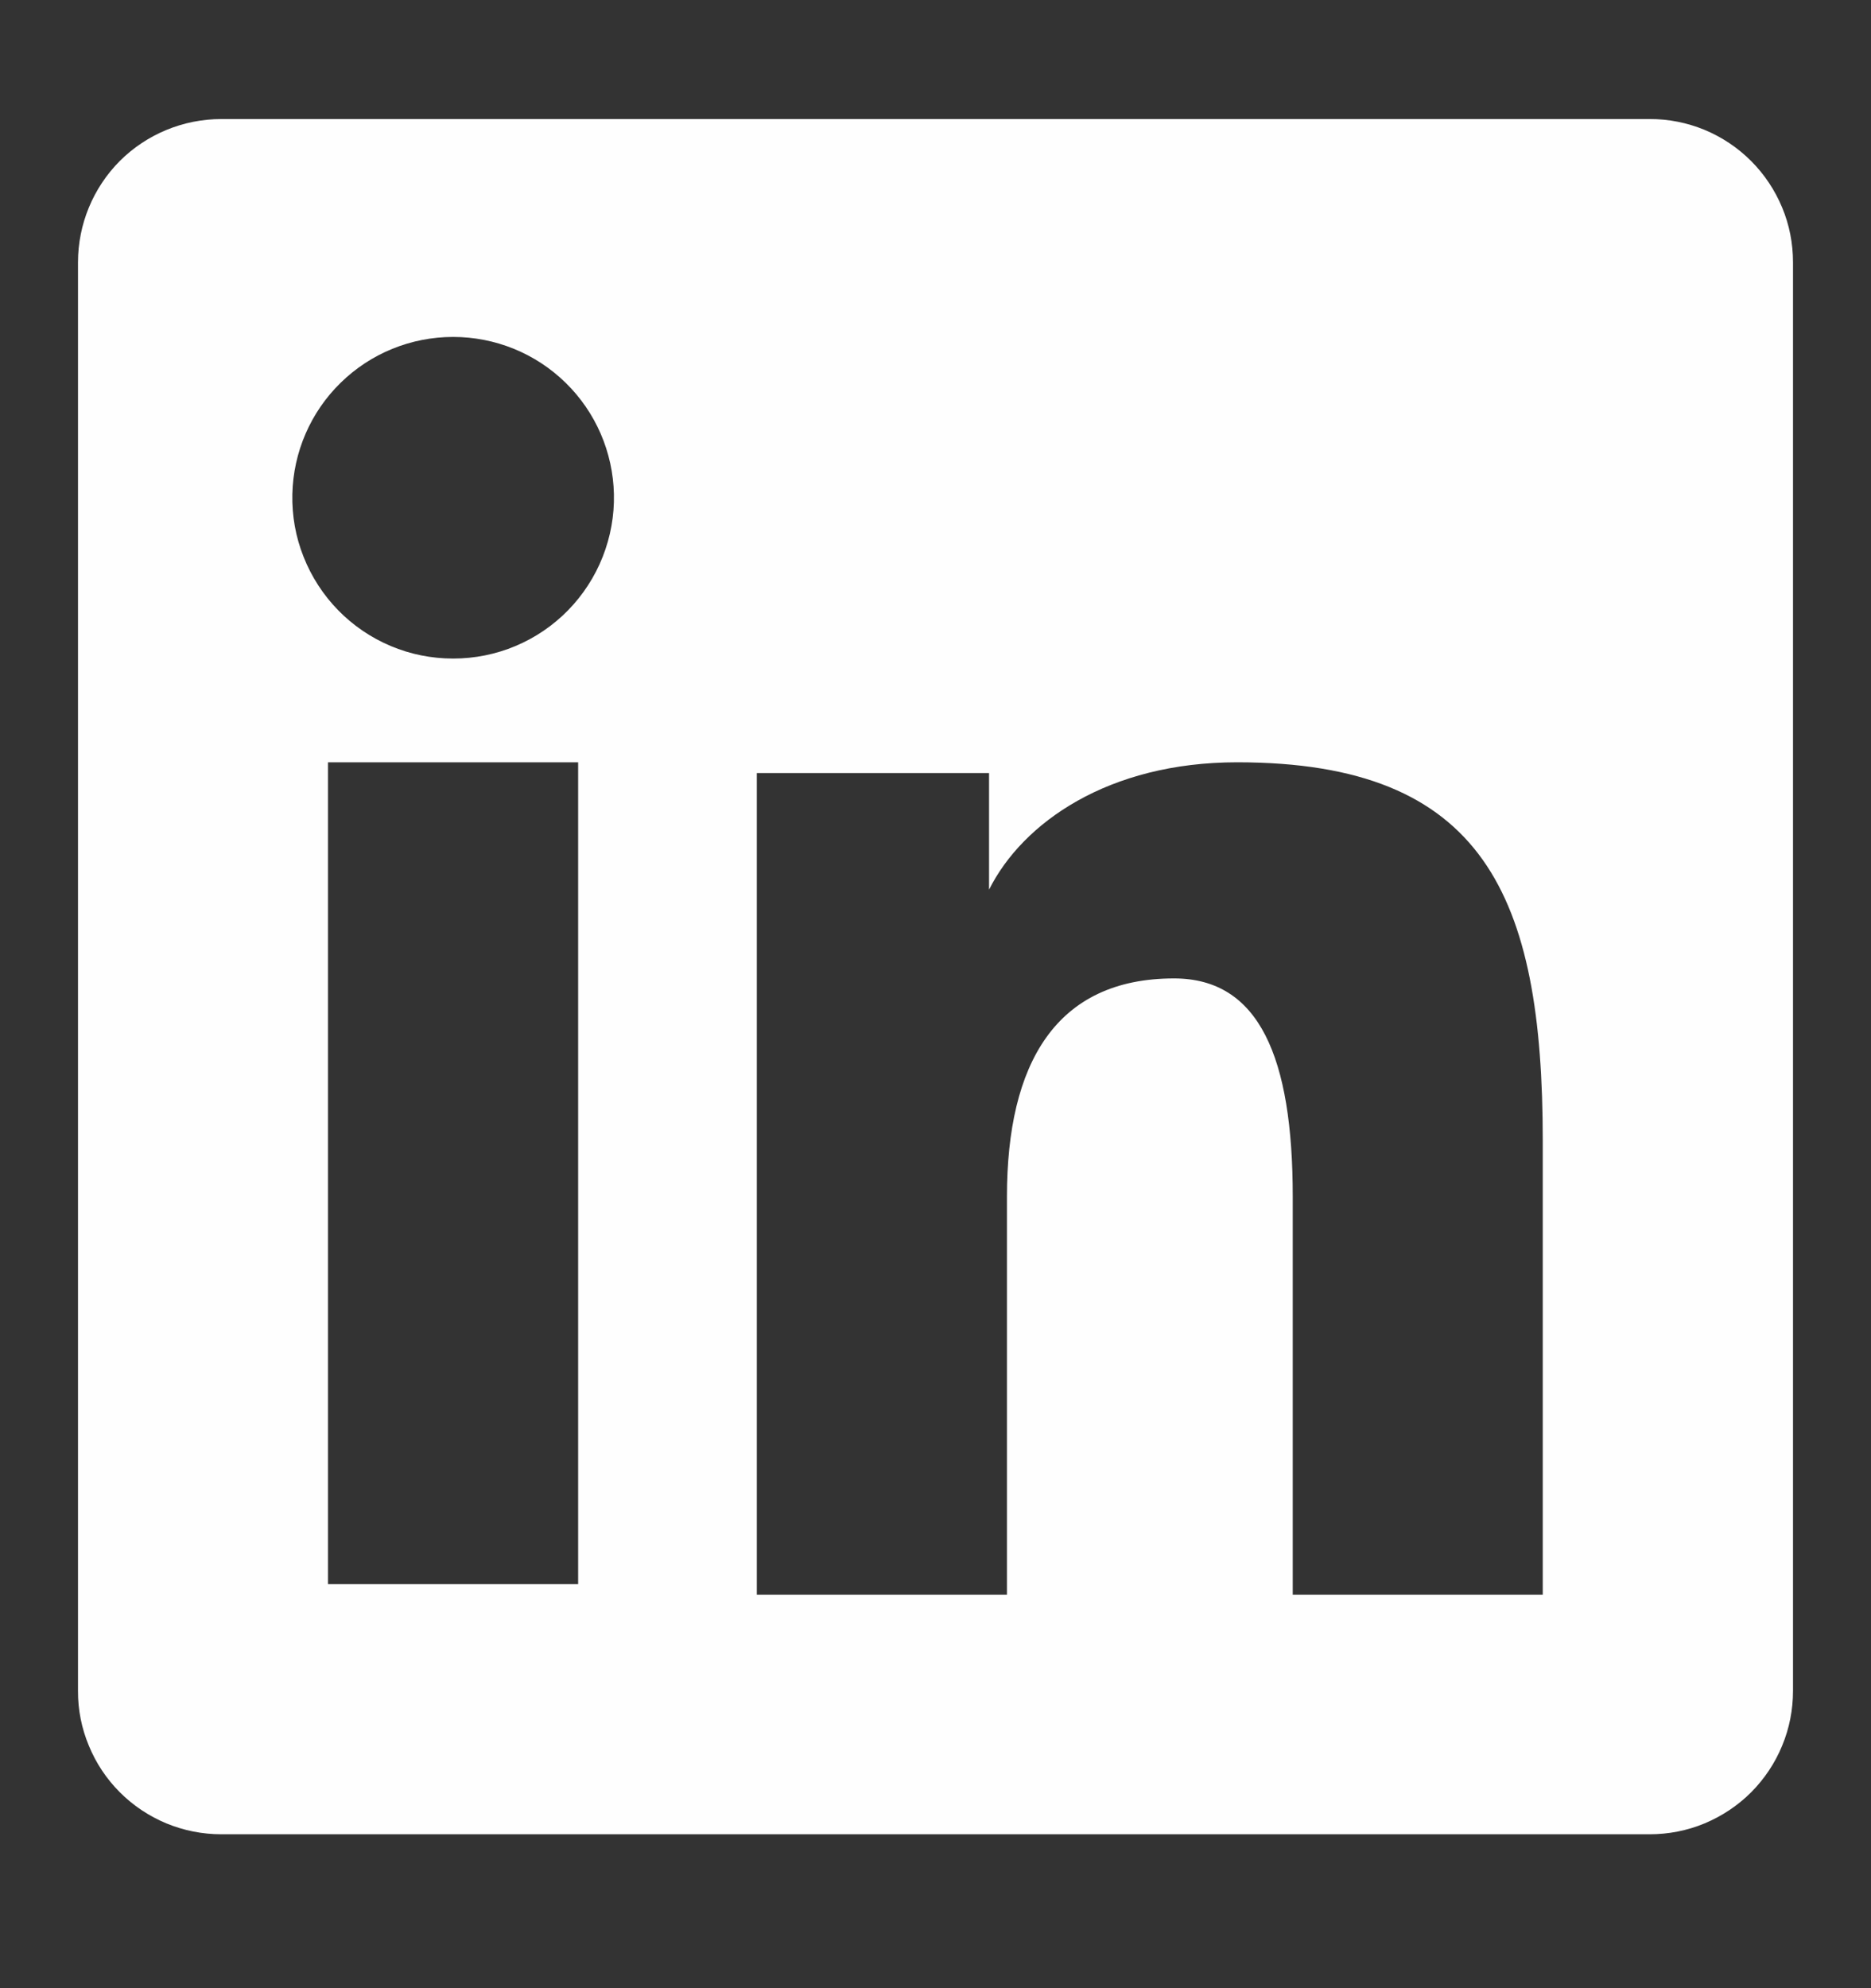<svg width="16" height="17" viewBox="0 0 16 17" fill="none" xmlns="http://www.w3.org/2000/svg">
<rect x="0" y="0" width="16" height="17" fill="#333333" stroke="none"/>
<g id="akar-icons:linkedin-box-fill">
<path id="Vector" fill-rule="evenodd" clip-rule="evenodd" d="M0.667 2.243C0.667 1.918 0.796 1.606 1.025 1.376C1.255 1.147 1.567 1.018 1.892 1.018H14.107C14.268 1.017 14.427 1.049 14.576 1.11C14.725 1.172 14.86 1.262 14.974 1.376C15.088 1.49 15.178 1.625 15.24 1.774C15.302 1.922 15.333 2.082 15.333 2.243V14.458C15.333 14.619 15.302 14.778 15.24 14.927C15.179 15.076 15.088 15.211 14.975 15.325C14.861 15.439 14.725 15.529 14.577 15.591C14.428 15.653 14.268 15.684 14.107 15.684H1.892C1.731 15.684 1.571 15.652 1.423 15.591C1.274 15.529 1.139 15.439 1.025 15.325C0.911 15.211 0.821 15.076 0.76 14.927C0.698 14.779 0.666 14.619 0.667 14.458V2.243ZM6.472 6.61H8.458V7.607C8.745 7.034 9.478 6.518 10.58 6.518C12.693 6.518 13.193 7.66 13.193 9.755V13.636H11.055V10.232C11.055 9.039 10.768 8.366 10.04 8.366C9.03 8.366 8.611 9.092 8.611 10.232V13.636H6.472V6.61ZM2.805 13.545H4.944V6.518H2.805V13.544V13.545ZM5.25 4.226C5.254 4.409 5.221 4.591 5.154 4.761C5.087 4.931 4.986 5.087 4.858 5.218C4.73 5.349 4.577 5.453 4.408 5.524C4.239 5.595 4.058 5.631 3.875 5.631C3.692 5.631 3.51 5.595 3.342 5.524C3.173 5.453 3.02 5.349 2.892 5.218C2.764 5.087 2.663 4.931 2.596 4.761C2.528 4.591 2.496 4.409 2.5 4.226C2.508 3.866 2.656 3.524 2.913 3.273C3.17 3.021 3.515 2.881 3.875 2.881C4.234 2.881 4.58 3.021 4.837 3.273C5.094 3.524 5.242 3.866 5.25 4.226Z" fill="#FEFEFE"/>
</g>
</svg>
